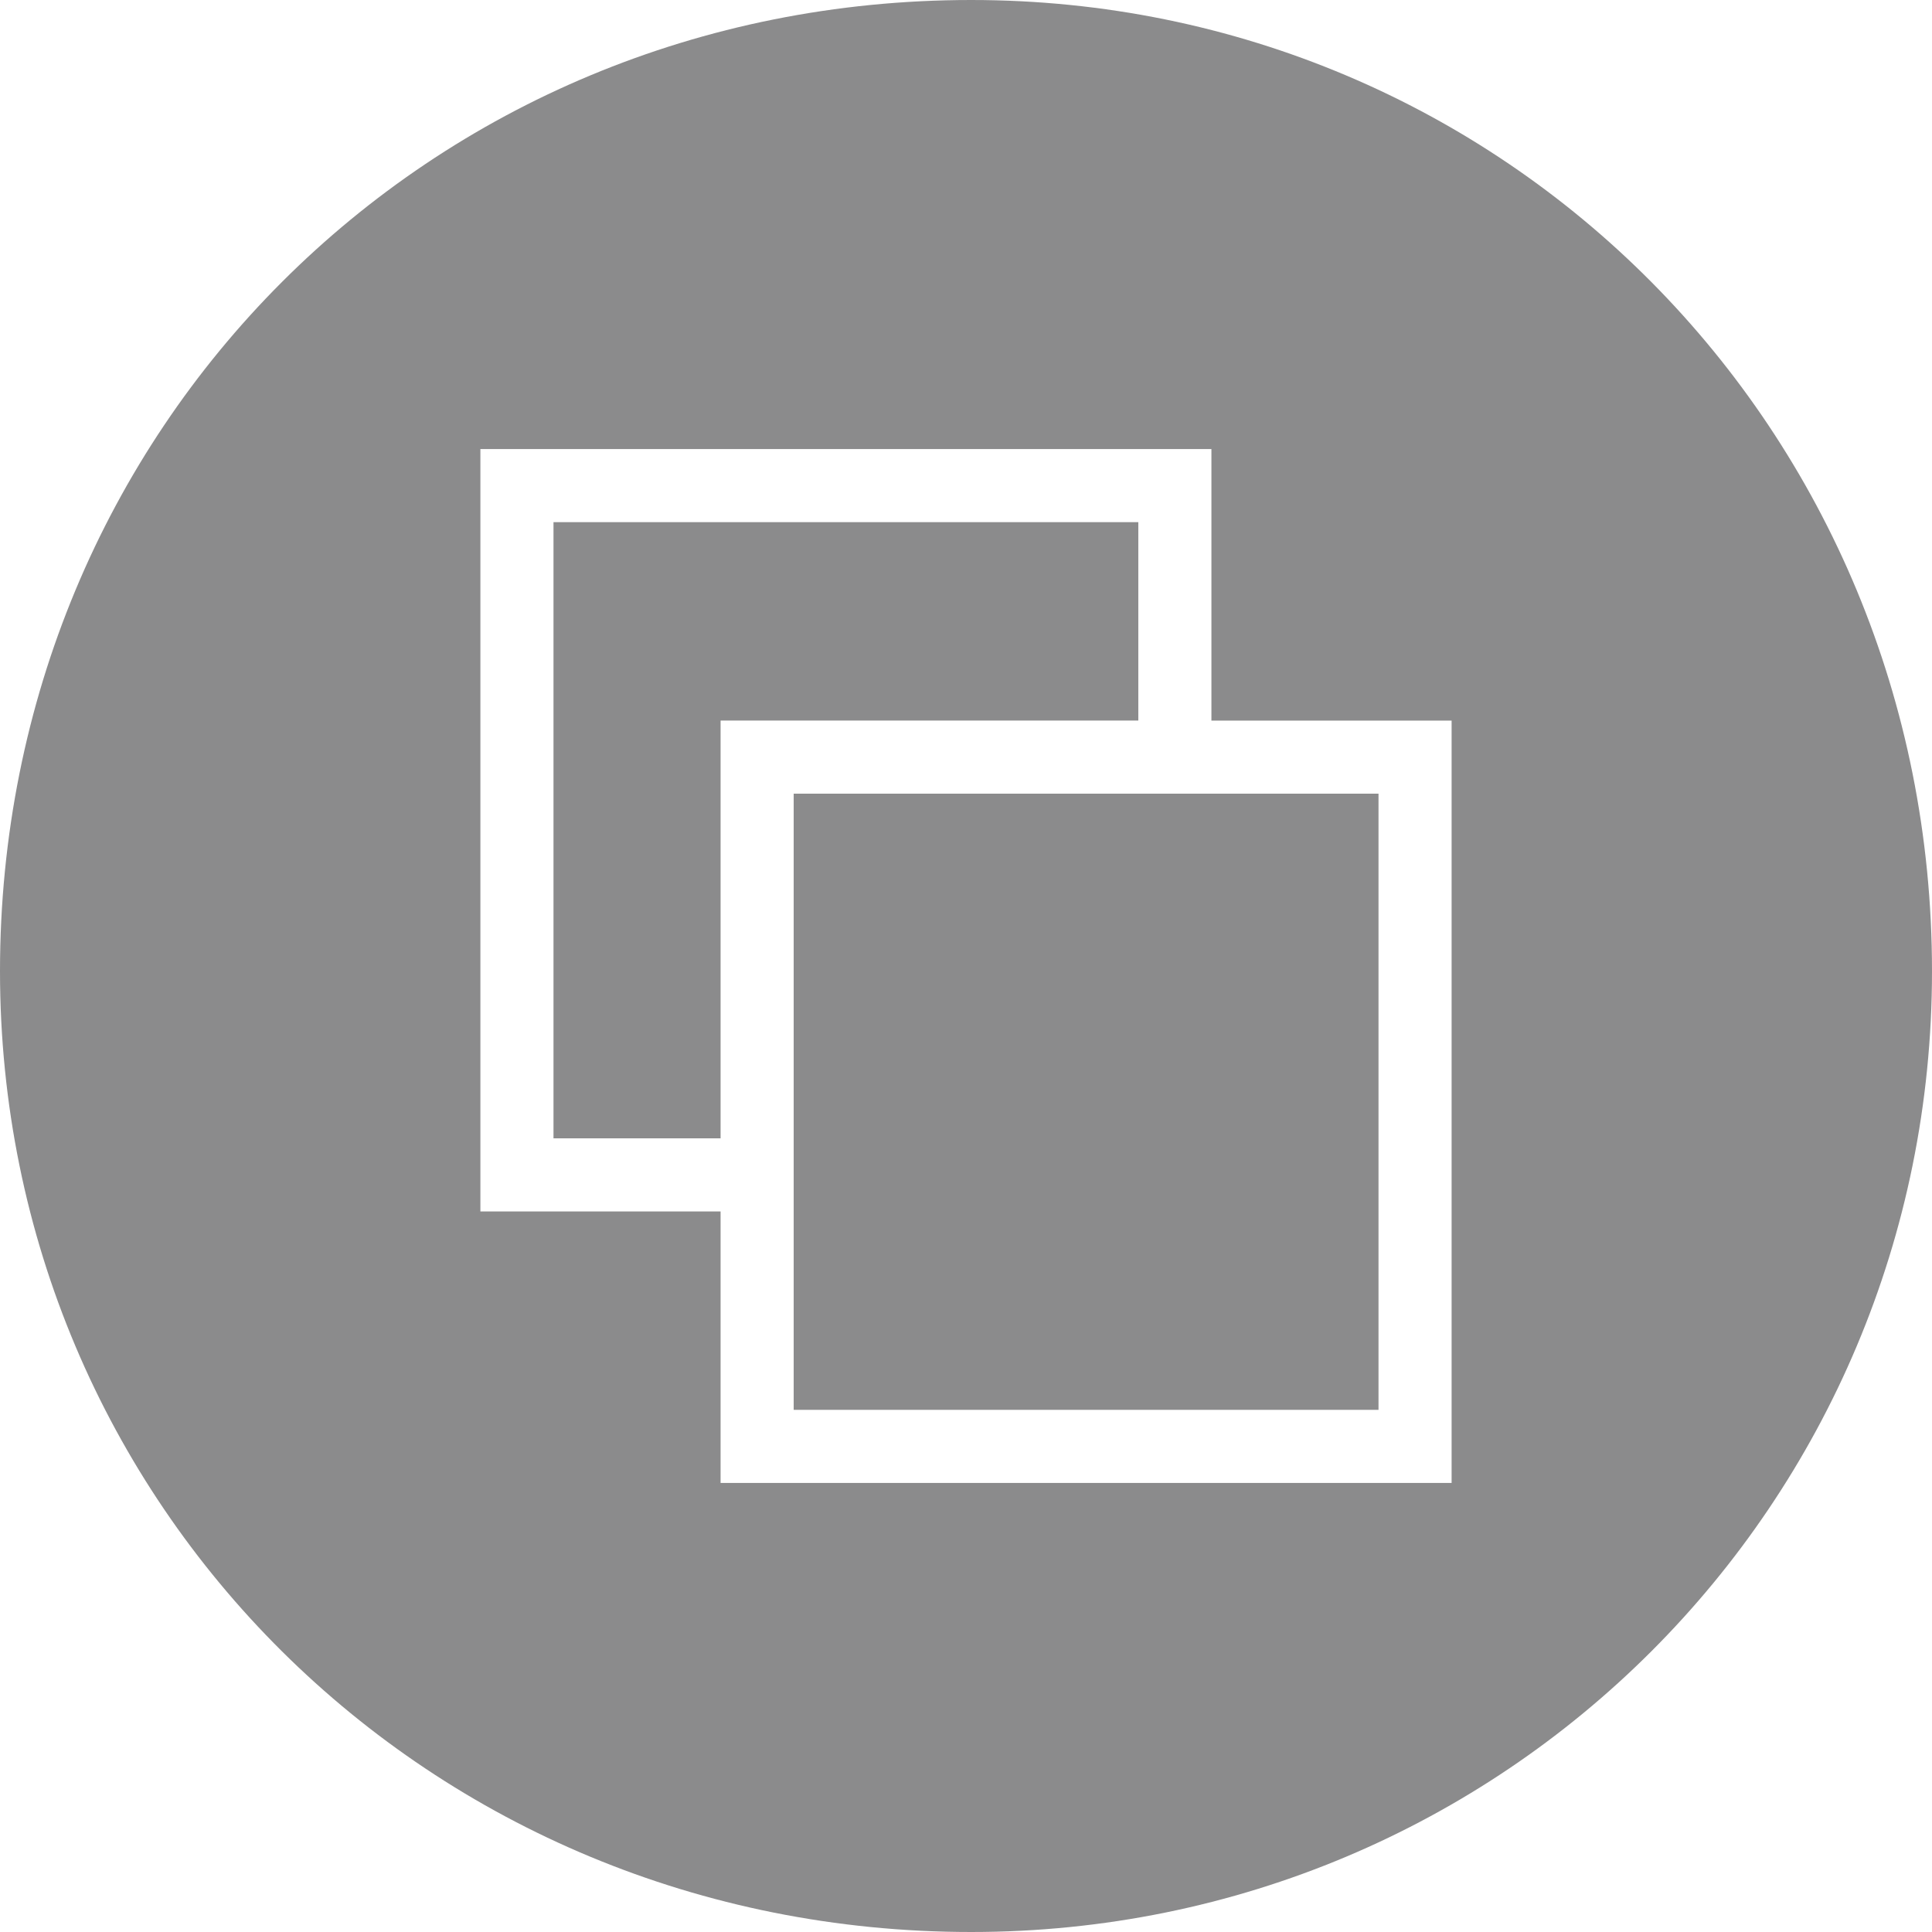 <?xml version="1.0" encoding="UTF-8"?>
<!DOCTYPE svg PUBLIC "-//W3C//DTD SVG 1.1//EN" "http://www.w3.org/Graphics/SVG/1.1/DTD/svg11.dtd">
<!-- Creator: CorelDRAW X7 -->
<svg xmlns="http://www.w3.org/2000/svg" xml:space="preserve" width="297px" height="297px" version="1.1" style="shape-rendering:geometricPrecision; text-rendering:geometricPrecision; image-rendering:optimizeQuality; fill-rule:evenodd; clip-rule:evenodd"
viewBox="0 0 185 185"
 xmlns:xlink="http://www.w3.org/1999/xlink">
 <defs>
  <style type="text/css">
   <![CDATA[
    .fil0 {fill:#8B8B8C}
   ]]>
  </style>
 </defs>
 <g id="图层_x0020_1">
  <path class="fil0" d="M93 0c51,0 92,41 92,93 0,51 -41,92 -92,92 -52,0 -93,-41 -93,-92 0,-52 41,-93 93,-93zm-43 43l63 0 3 0 0 4 0 22 19 0 4 0 0 4 0 65 0 4 -4 0 -63 0 -3 0 0 -4 0 -22 -19 0 -4 0 0 -4 0 -65 0 -4 4 0zm59 26l0 -19 -56 0 0 59 16 0 0 -36 0 -4 3 0 37 0zm23 7l-56 0 0 59 56 0 0 -59z"/>
 </g>
</svg>
